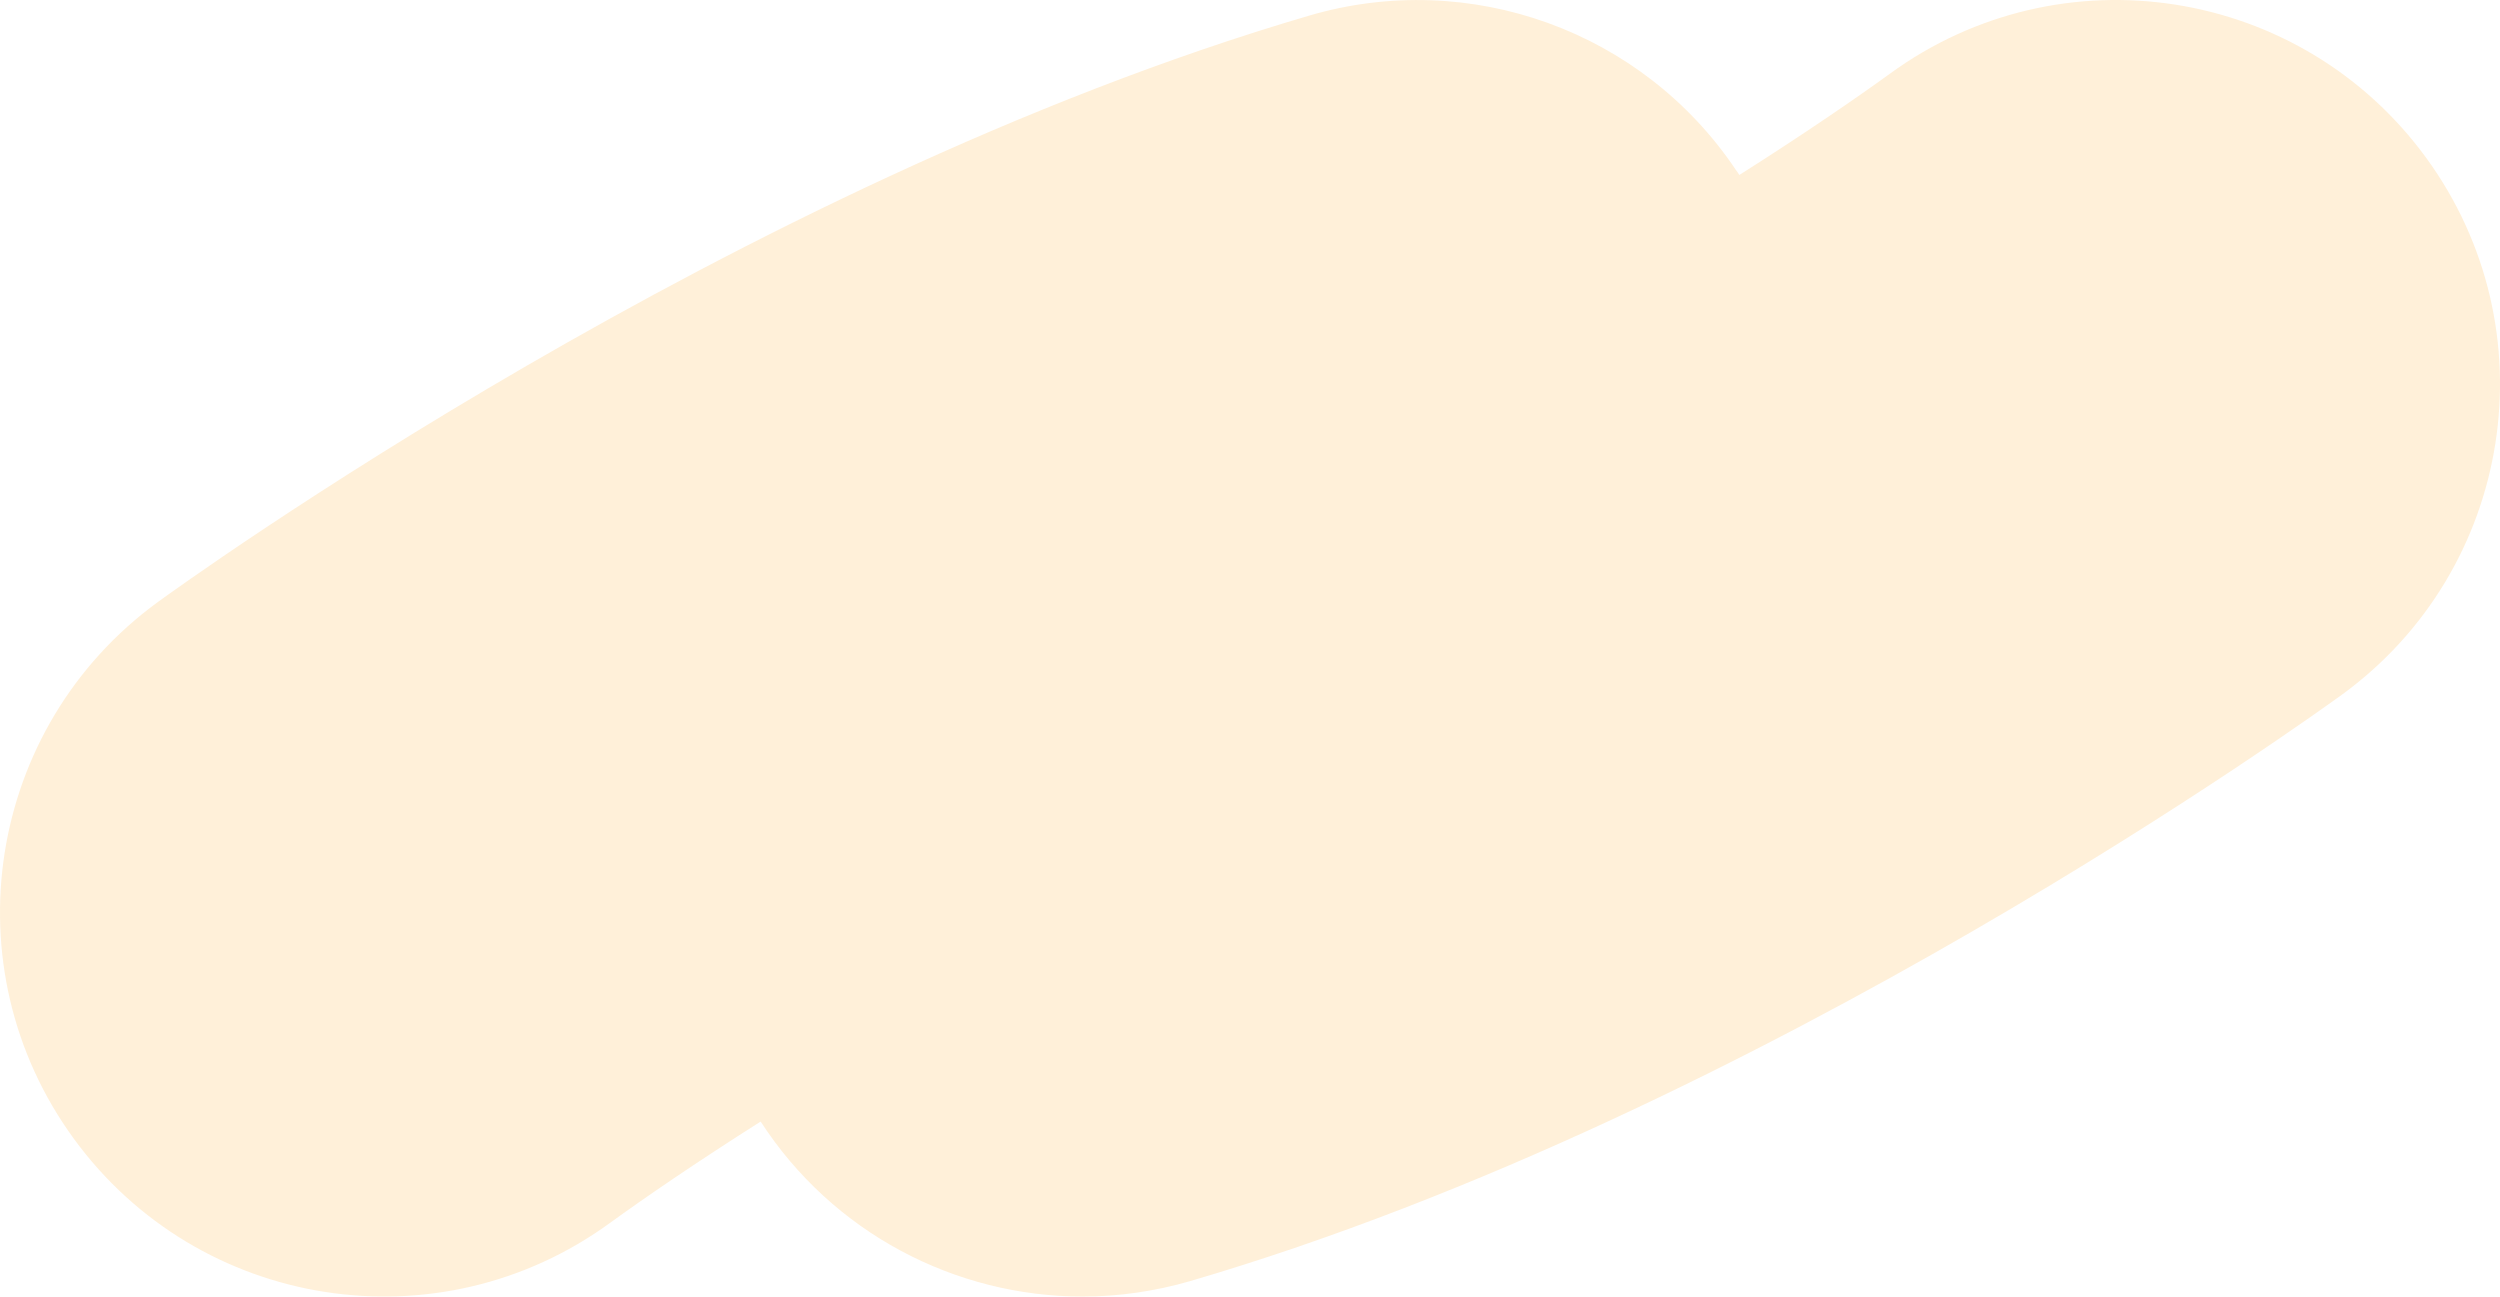 <svg width="1101" height="571" viewBox="0 0 1101 571" fill="none" xmlns="http://www.w3.org/2000/svg">
<path d="M476.809 571C420.595 571 366.664 542.885 334.991 493.933C306.17 512.201 283.342 527.9 268.79 538.461C193.315 593.549 87.593 576.994 32.521 501.497C-22.551 426 -6.001 320.247 69.474 265.159C79.746 257.737 323.577 81.054 576.681 6.842C647.305 -13.852 723.35 13.549 764.44 74.775L765.154 75.774C765.154 75.774 765.724 76.63 766.01 77.058C794.83 58.791 817.658 43.092 832.21 32.531C907.685 -22.558 1013.41 -6.003 1068.48 69.494C1123.55 144.991 1107 250.744 1031.53 305.833C1021.25 313.254 777.423 489.937 524.319 564.15C508.625 568.717 492.646 571 476.809 571Z" fill="#FF9900" fill-opacity="0.15"/>
</svg>
